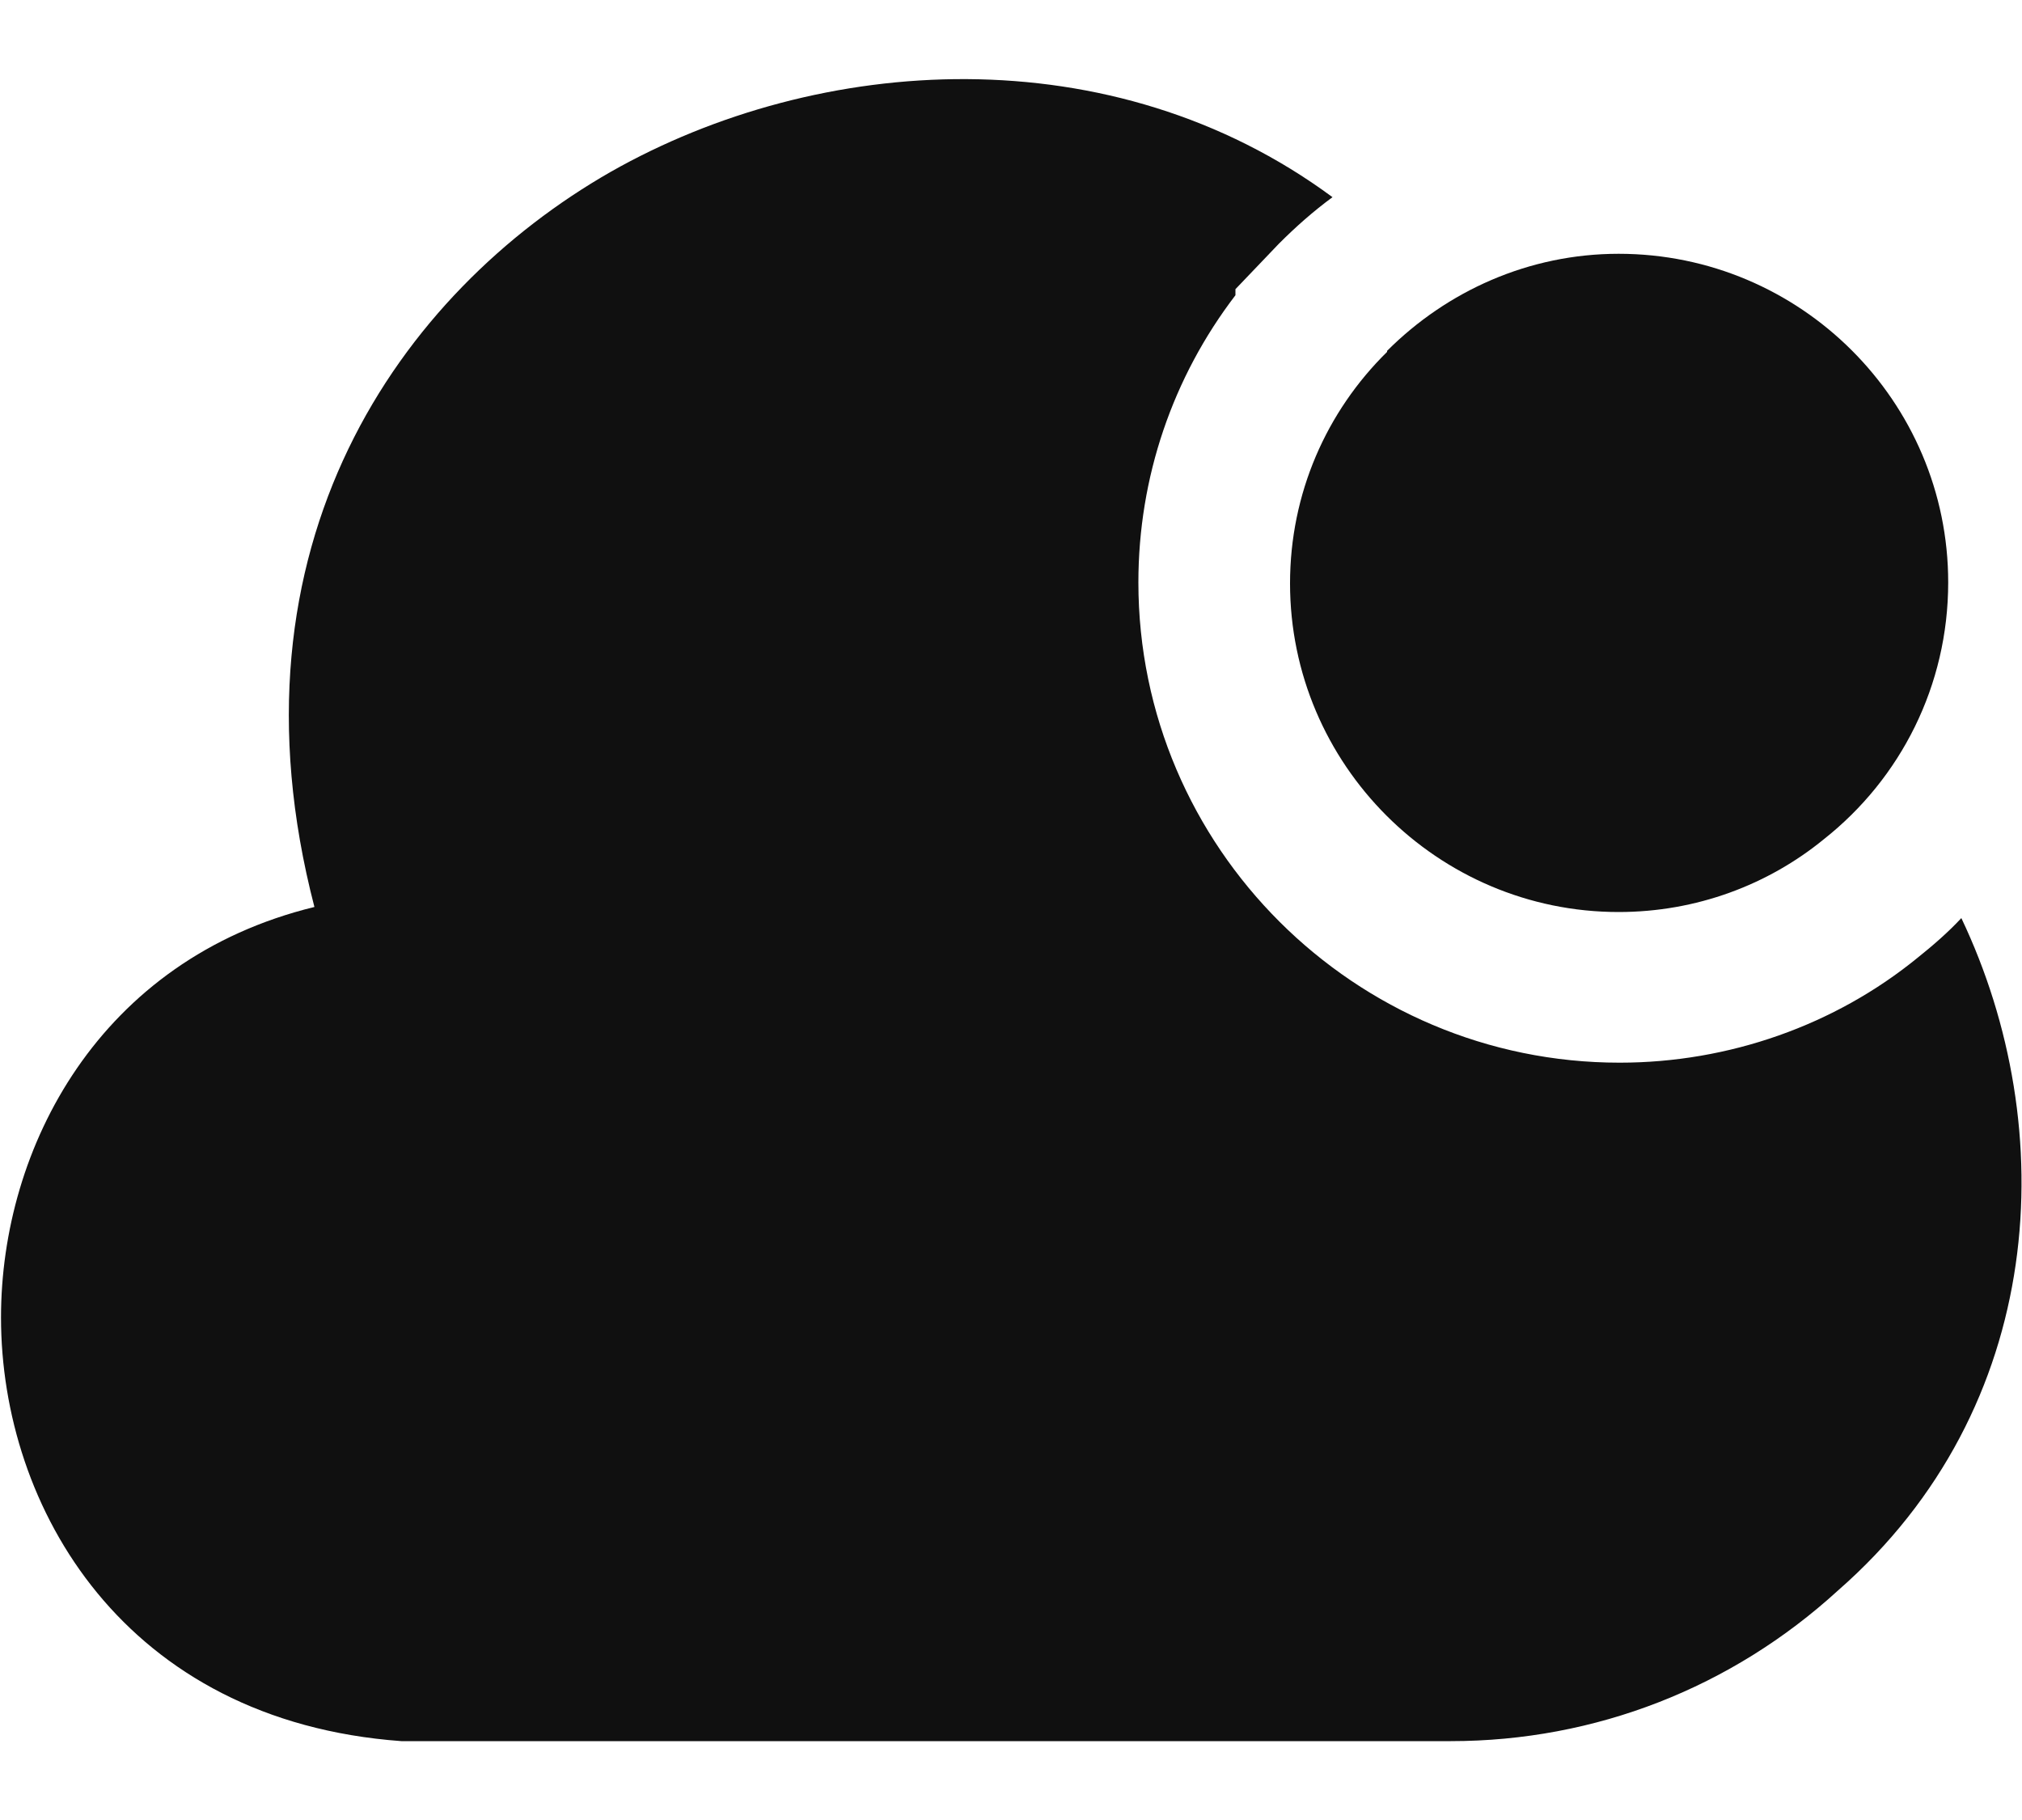 <svg width="20" height="18" viewBox="0 0 20 18" fill="none" xmlns="http://www.w3.org/2000/svg">
<path d="M19.27 5.76C19.27 6.78 18.8 7.7 18.04 8.3C17.49 8.75 16.78 9.02 16.01 9.02C14.22 9.02 12.76 7.56 12.76 5.77C12.76 4.88 13.12 4.07 13.72 3.48V3.47C14.31 2.88 15.12 2.51 16.01 2.51C17.81 2.51 19.27 3.97 19.27 5.76Z" fill="#101010"/>
<path d="M18.18 15.73C17.13 16.69 15.78 17.22 14.35 17.22H3.97C1.23 17.02 0.01 14.91 0.01 13.03C0.01 11.35 0.98 9.49 3.11 8.97C2.18 5.39 3.96 2.89 6.04 1.7C8.1 0.53 11 0.34 13.18 1.95C12.99 2.09 12.82 2.24 12.65 2.41L12.22 2.86V2.92C11.6 3.73 11.26 4.72 11.26 5.76C11.26 8.38 13.4 10.51 16.02 10.51C17.1 10.51 18.15 10.14 18.97 9.47C19.12 9.35 19.27 9.22 19.4 9.08C20.39 11.16 20.25 13.92 18.18 15.73Z" fill="#101010"/>
</svg>
